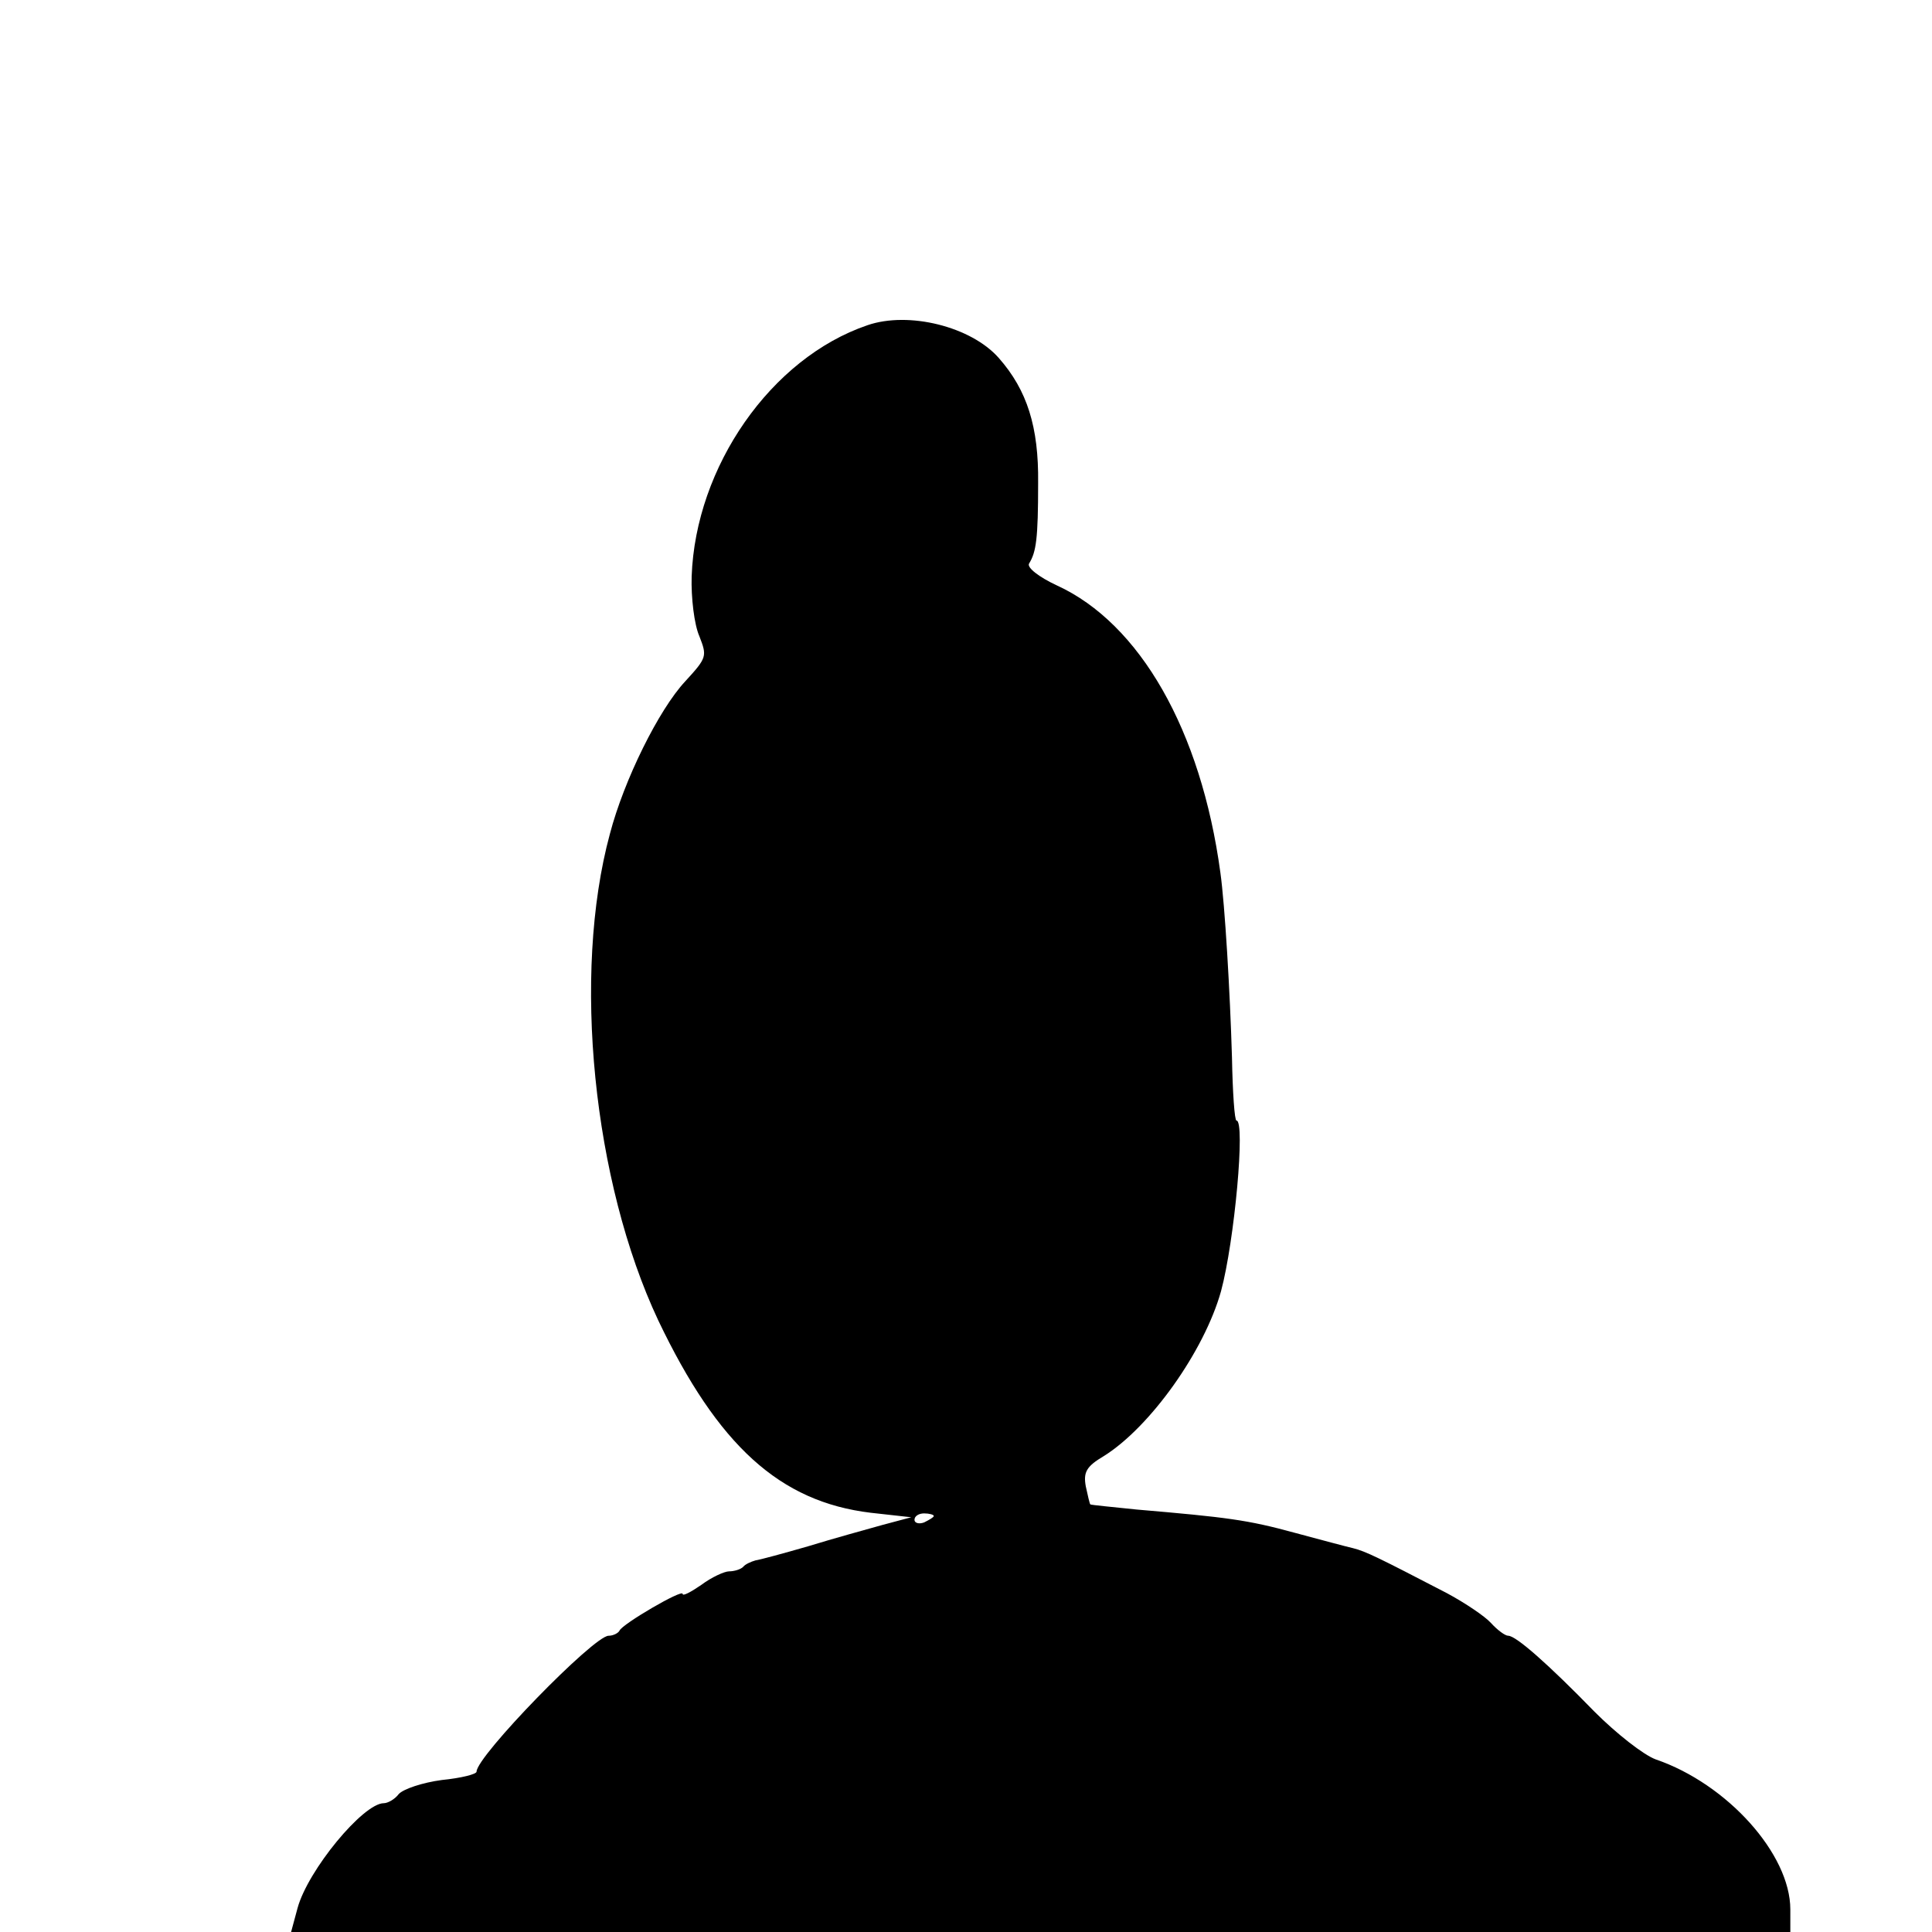 <?xml version="1.0" standalone="no"?>
<!DOCTYPE svg PUBLIC "-//W3C//DTD SVG 20010904//EN"
 "http://www.w3.org/TR/2001/REC-SVG-20010904/DTD/svg10.dtd">
<svg version="1.0" xmlns="http://www.w3.org/2000/svg"
 width="300pt" height="300pt" viewBox="0 0 300 300"
 preserveAspectRatio="xMidYMid meet">
<g transform="translate(0,300) scale(0.1,-0.1)"
fill="#000000" stroke="none">
<path d="M1347 2495 c-150 -51 -267 -220 -273 -390 -1 -33 4 -75 12 -93 12
-31 12 -33 -22 -70 -41 -44 -95 -153 -117 -237 -59 -218 -26 -540 75 -755 93
-195 189 -282 330 -299 l63 -7 -45 -12 c-25 -7 -76 -21 -115 -33 -38 -11 -75
-21 -82 -22 -7 -2 -16 -6 -19 -10 -4 -4 -14 -7 -22 -7 -7 0 -27 -9 -43 -21
-16 -11 -29 -18 -29 -14 0 8 -94 -47 -98 -57 -2 -4 -10 -8 -17 -8 -23 0 -205
-187 -205 -211 0 -4 -24 -10 -54 -13 -30 -4 -60 -14 -67 -22 -6 -8 -17 -14
-23 -14 -32 0 -118 -104 -134 -163 l-10 -37 1164 0 1164 0 0 35 c0 86 -98 195
-209 233 -19 7 -61 40 -95 74 -72 74 -122 118 -134 118 -5 0 -17 9 -27 20 -9
10 -40 31 -68 46 -106 55 -126 65 -146 70 -9 2 -50 13 -91 24 -73 20 -105 24
-245 36 -38 4 -71 7 -72 8 -1 1 -4 14 -7 28 -4 22 1 31 28 47 72 45 156 163
182 256 21 78 38 265 24 265 -3 0 -6 44 -7 98 -3 102 -11 237 -18 287 -30 221
-125 387 -254 446 -28 13 -47 28 -43 34 11 18 14 38 14 125 1 87 -17 144 -61
194 -43 49 -140 73 -204 51z m103 -1849 c0 -2 -7 -6 -15 -10 -8 -3 -15 -1 -15
4 0 6 7 10 15 10 8 0 15 -2 15 -4z"/>
</g>
</svg>
